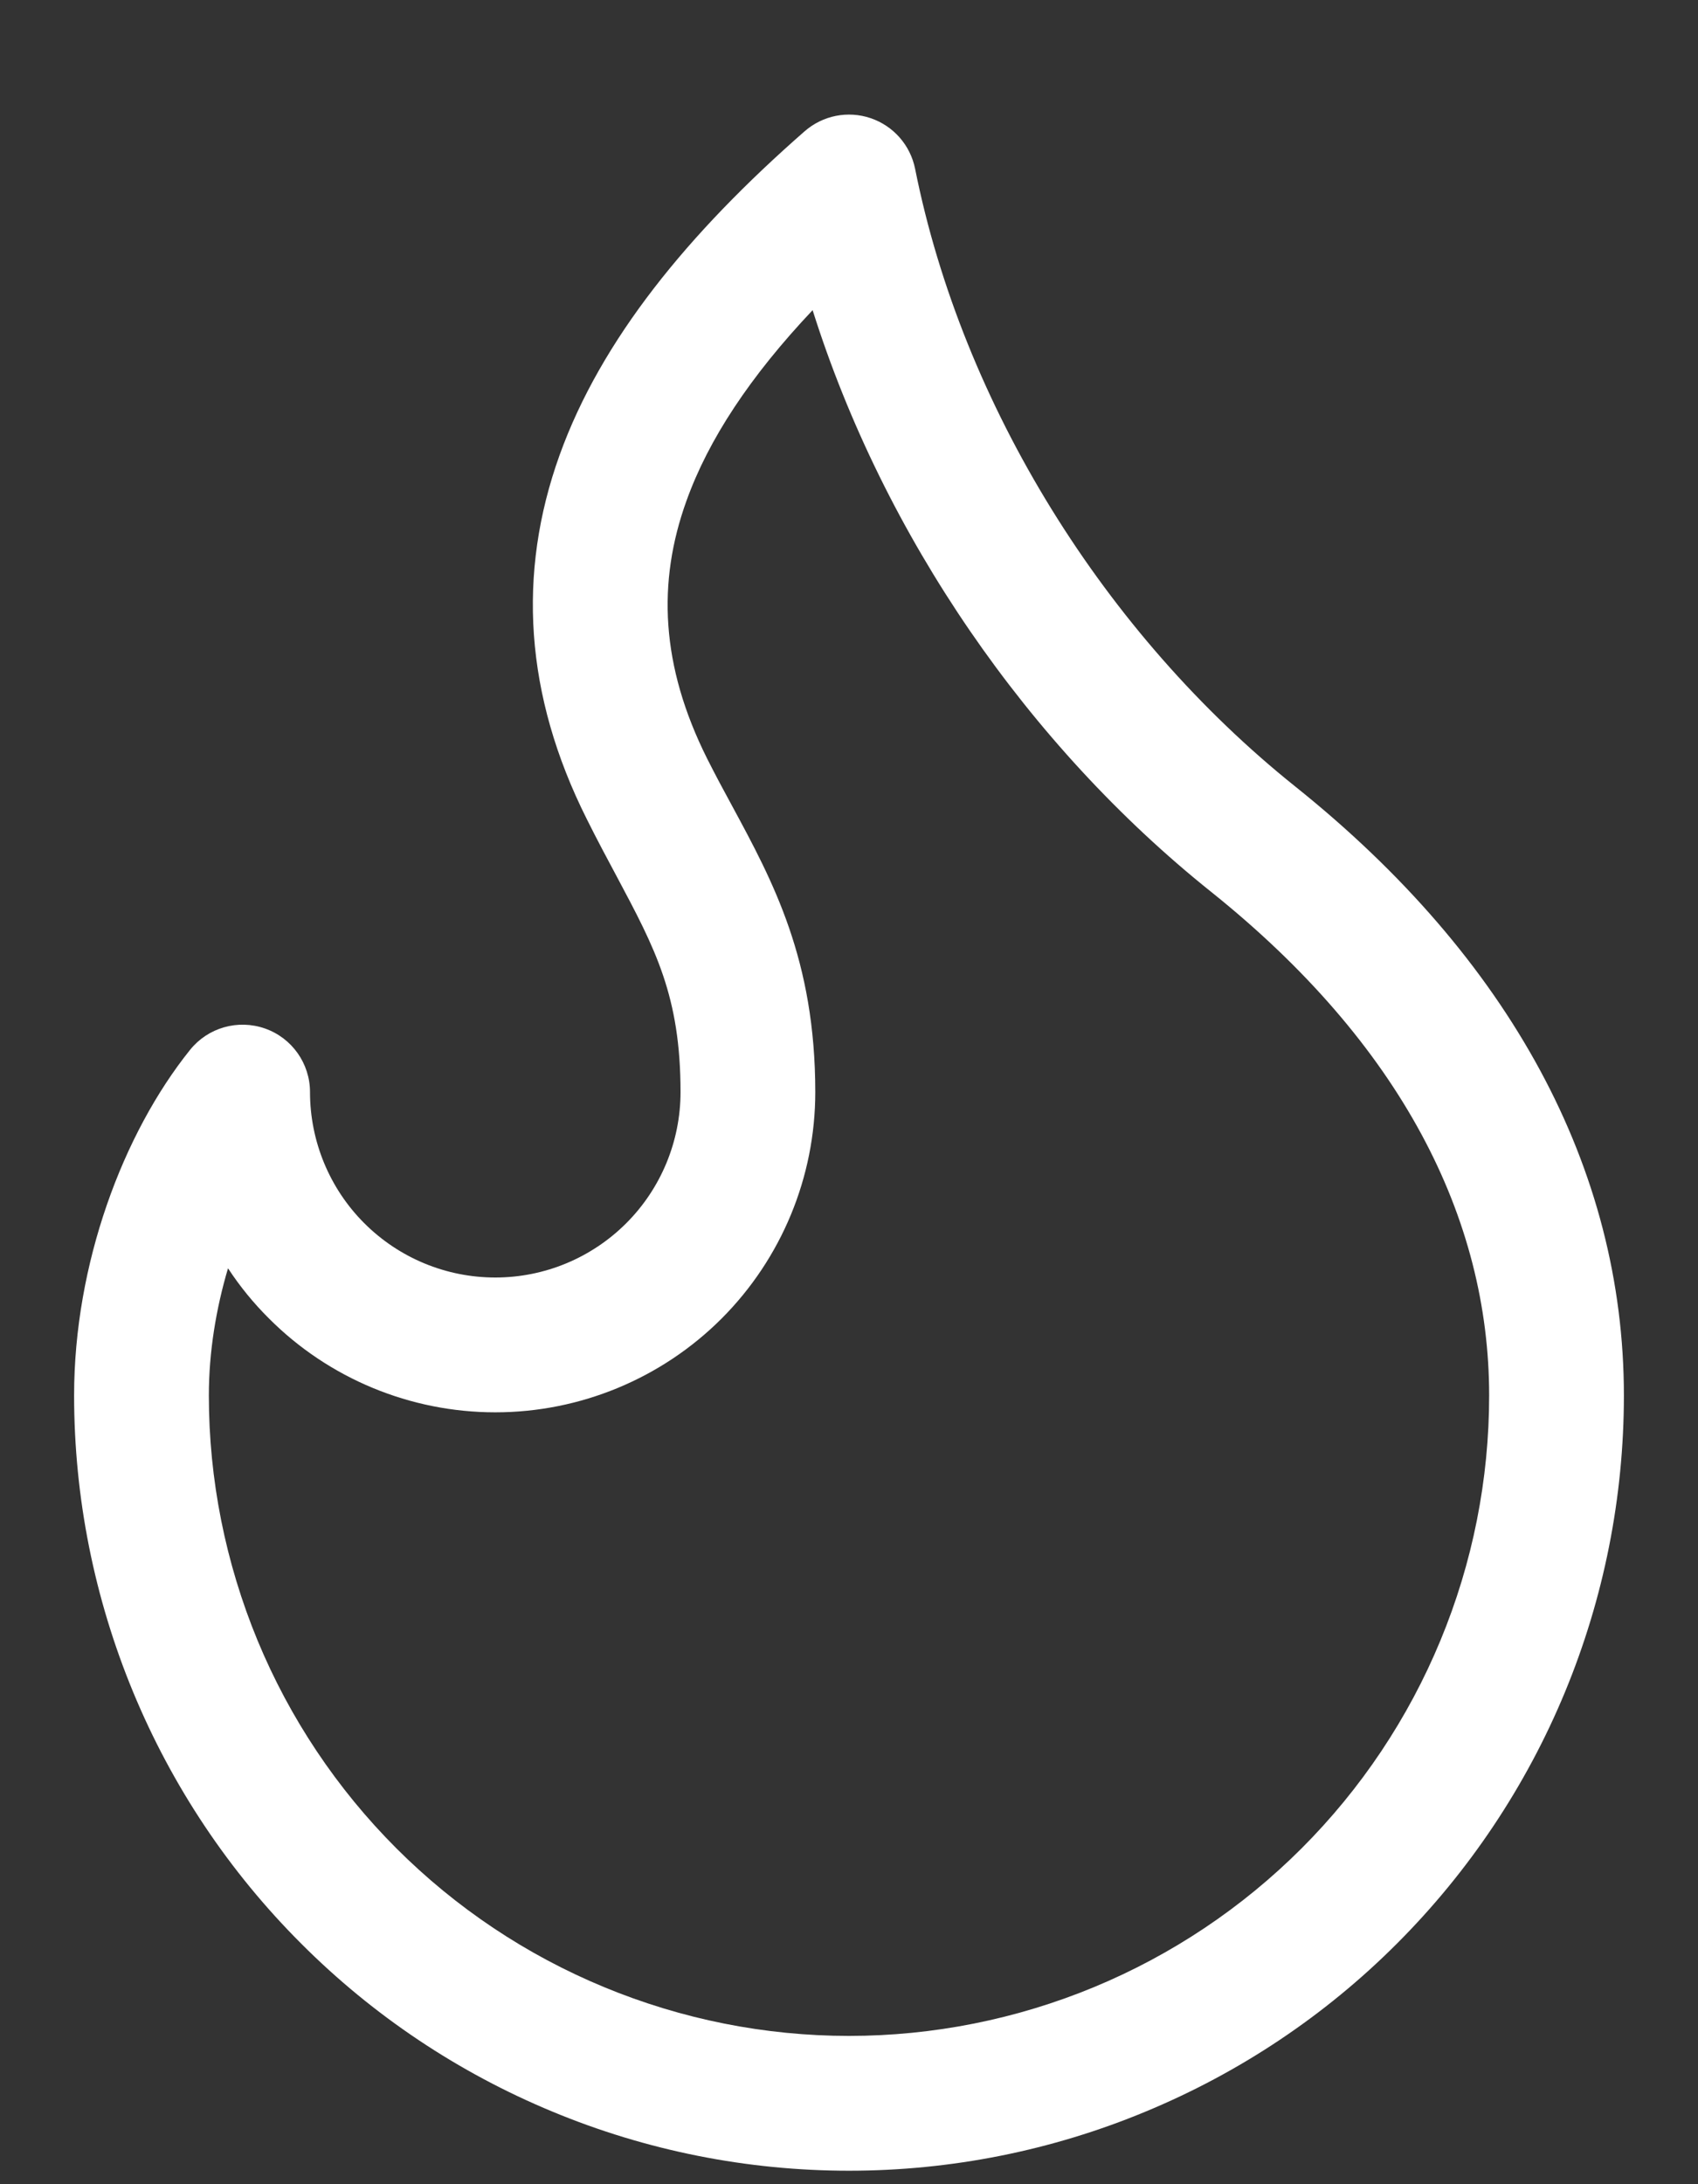 <svg width="14" height="18" viewBox="0 0 14 18" fill="none" xmlns="http://www.w3.org/2000/svg">
<rect x="0" y="0" width="14" height="18" fill="#333333" stroke="none"/>
<path fill-rule="evenodd" clip-rule="evenodd" d="M7.179 0.974C7.367 1.038 7.506 1.197 7.545 1.391C7.935 3.341 9.112 5.228 10.681 6.483C12.447 7.896 13.389 9.627 13.389 11.5C13.389 12.339 13.224 13.17 12.903 13.945C12.582 14.72 12.111 15.424 11.518 16.017C10.925 16.611 10.22 17.081 9.445 17.402C8.67 17.724 7.839 17.889 7 17.889C6.161 17.889 5.33 17.724 4.555 17.402C3.78 17.081 3.076 16.611 2.483 16.017C1.889 15.424 1.419 14.72 1.098 13.945C0.777 13.17 0.611 12.339 0.611 11.5C0.611 10.417 1.013 9.342 1.567 8.652C1.715 8.468 1.962 8.398 2.185 8.476C2.407 8.554 2.556 8.764 2.556 9C2.556 9.405 2.717 9.794 3.003 10.08C3.29 10.367 3.678 10.528 4.084 10.528C4.489 10.528 4.877 10.367 5.164 10.08C5.45 9.794 5.611 9.405 5.611 9C5.611 8.209 5.402 7.818 5.086 7.225C5.009 7.081 4.925 6.925 4.837 6.748C4.326 5.729 4.263 4.726 4.614 3.75C4.956 2.8 5.674 1.922 6.634 1.082C6.784 0.951 6.991 0.91 7.179 0.974ZM5.66 4.127C5.418 4.798 5.447 5.485 5.83 6.251L5.83 6.251C5.897 6.384 5.966 6.513 6.037 6.643C6.374 7.266 6.722 7.911 6.722 9C6.722 9.7 6.444 10.371 5.95 10.866C5.455 11.361 4.783 11.639 4.084 11.639C3.384 11.639 2.712 11.361 2.218 10.866C2.09 10.739 1.977 10.6 1.88 10.452C1.782 10.782 1.722 11.14 1.722 11.5C1.722 12.193 1.859 12.879 2.124 13.52C2.389 14.16 2.778 14.742 3.268 15.232C3.758 15.722 4.34 16.111 4.981 16.376C5.621 16.641 6.307 16.778 7 16.778C7.693 16.778 8.38 16.641 9.02 16.376C9.66 16.111 10.242 15.722 10.732 15.232C11.222 14.742 11.611 14.16 11.876 13.52C12.142 12.879 12.278 12.193 12.278 11.5C12.278 10.039 11.553 8.604 9.986 7.35C8.475 6.142 7.288 4.418 6.7 2.556C6.185 3.101 5.841 3.622 5.66 4.127Z" fill="white"/>
</svg>
